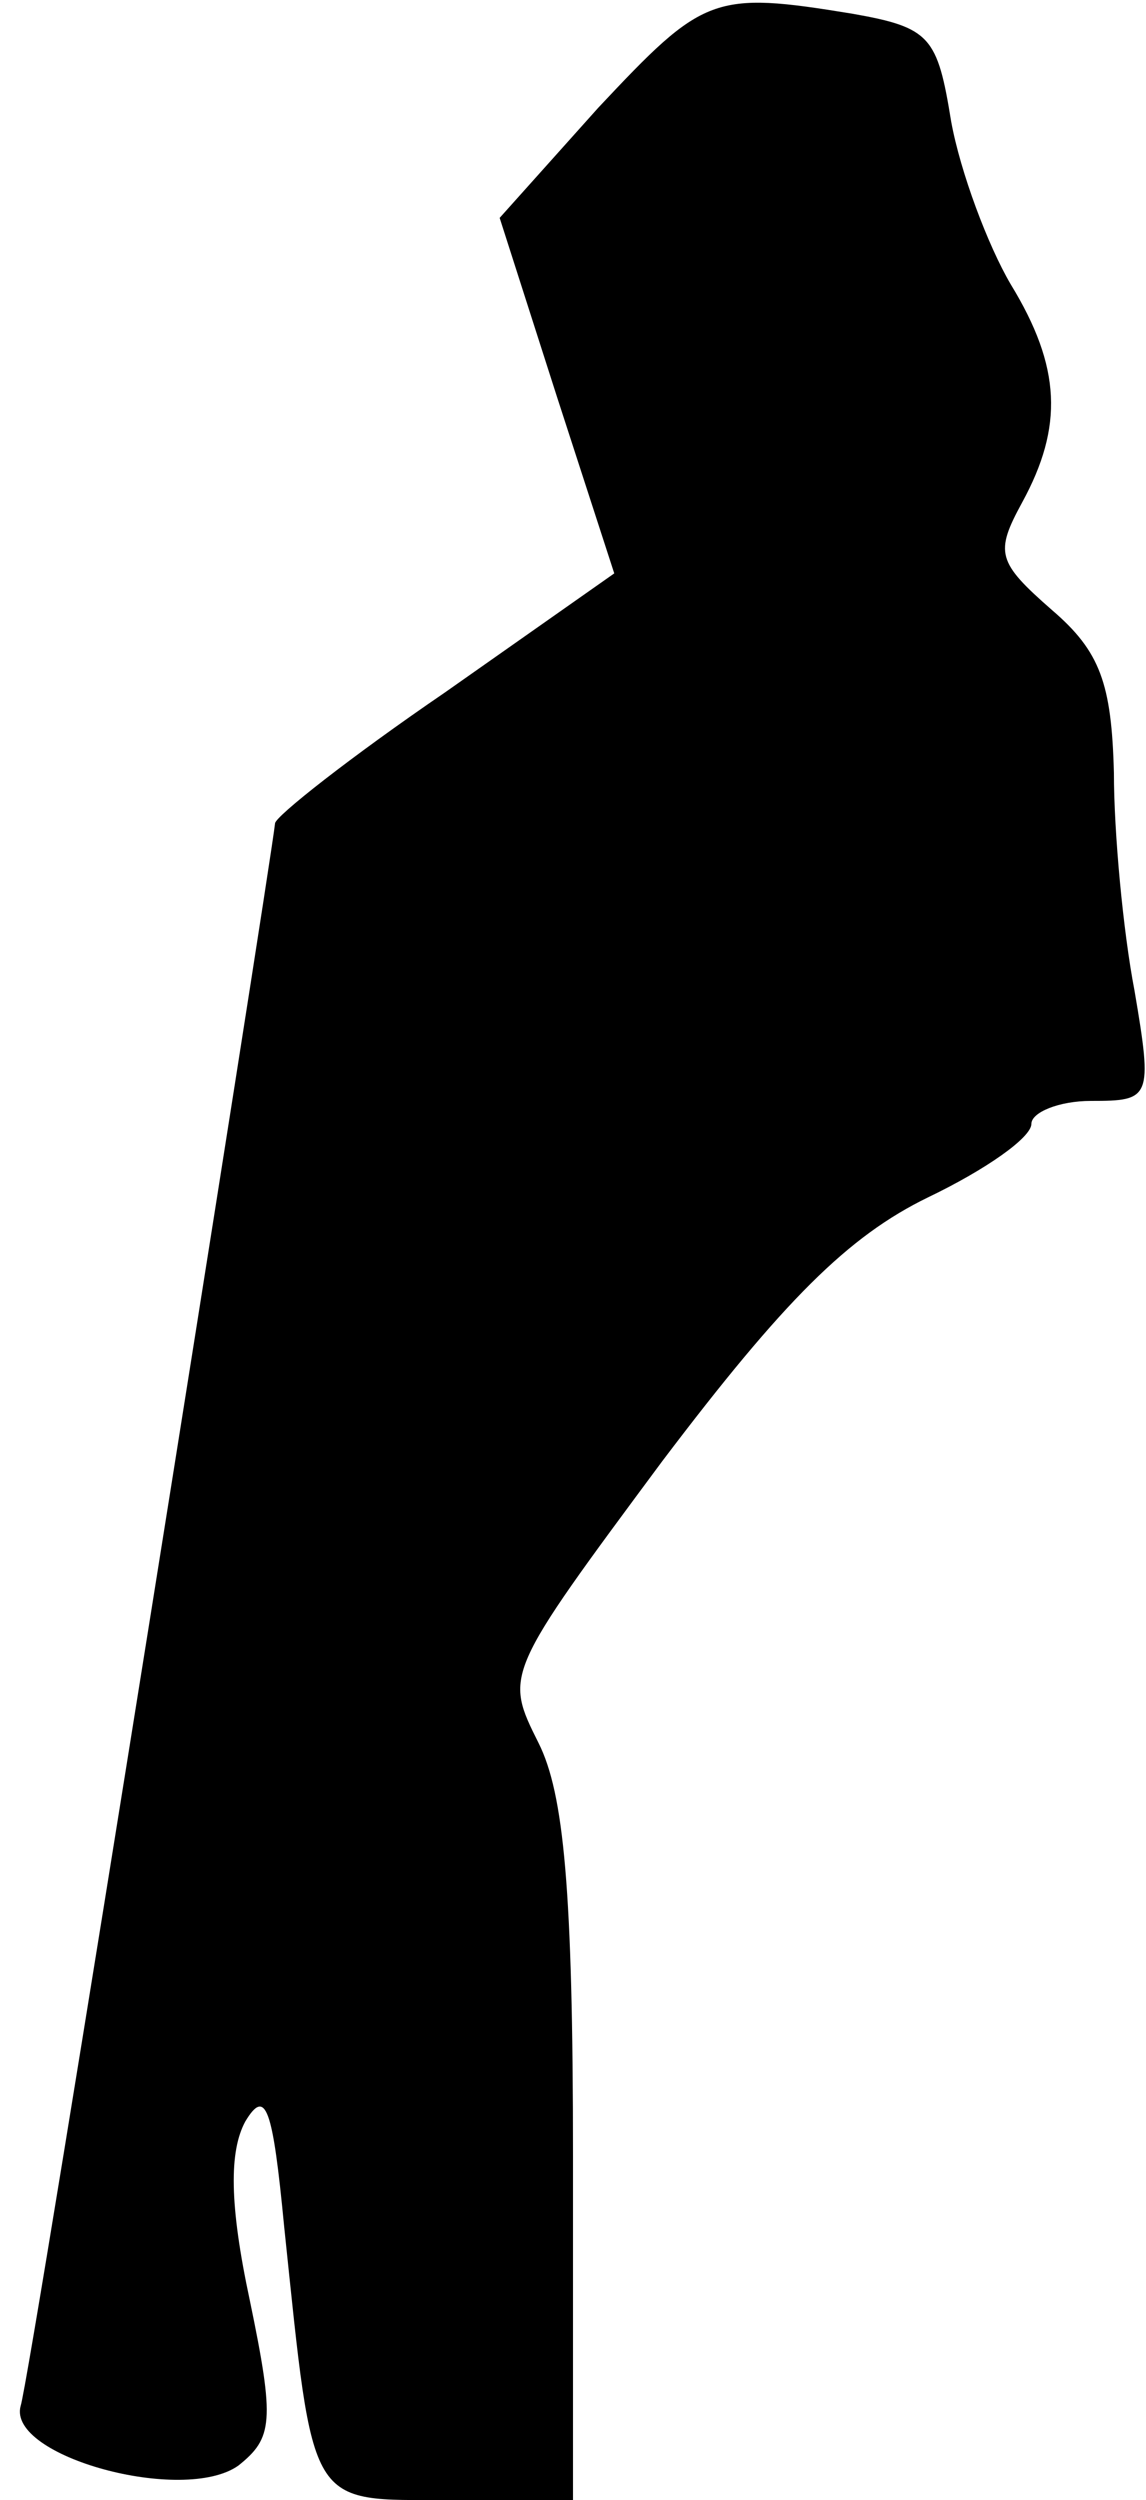 <?xml version="1.0" standalone="no"?>
<!DOCTYPE svg PUBLIC "-//W3C//DTD SVG 20010904//EN"
 "http://www.w3.org/TR/2001/REC-SVG-20010904/DTD/svg10.dtd">
<svg version="1.0" xmlns="http://www.w3.org/2000/svg"
 width="50pt" height="109pt" viewBox="0 0 50 109"
 preserveAspectRatio="xMidYMid meet">
<g transform="translate(0,109) scale(0.1,-0.1)"
fill="#000000" stroke="none">
<path fill="#000000" stroke="none" d="M261 1043 l-43 -48 25 -78 25 -77 -74
-52 c-41 -28 -74 -54 -74 -57 -2 -19 -107 -679 -111 -690 -6 -22 71 -43 95
-26 15 12 16 19 5 72 -9 42 -9 65 -2 78 9 15 12 6 17 -46 13 -124 10 -119 72
-119 l54 0 0 150 c0 116 -4 158 -15 180 -15 30 -15 30 54 123 53 70 81 98 116
115 25 12 45 26 45 32 0 5 12 10 26 10 26 0 27 1 19 48 -5 26 -9 69 -9 95 -1
39 -6 53 -27 71 -24 21 -25 25 -13 47 18 33 17 59 -5 95 -10 17 -22 49 -26 71
-6 37 -9 41 -43 47 -61 10 -65 8 -111 -41z"/>
</g>
</svg>
